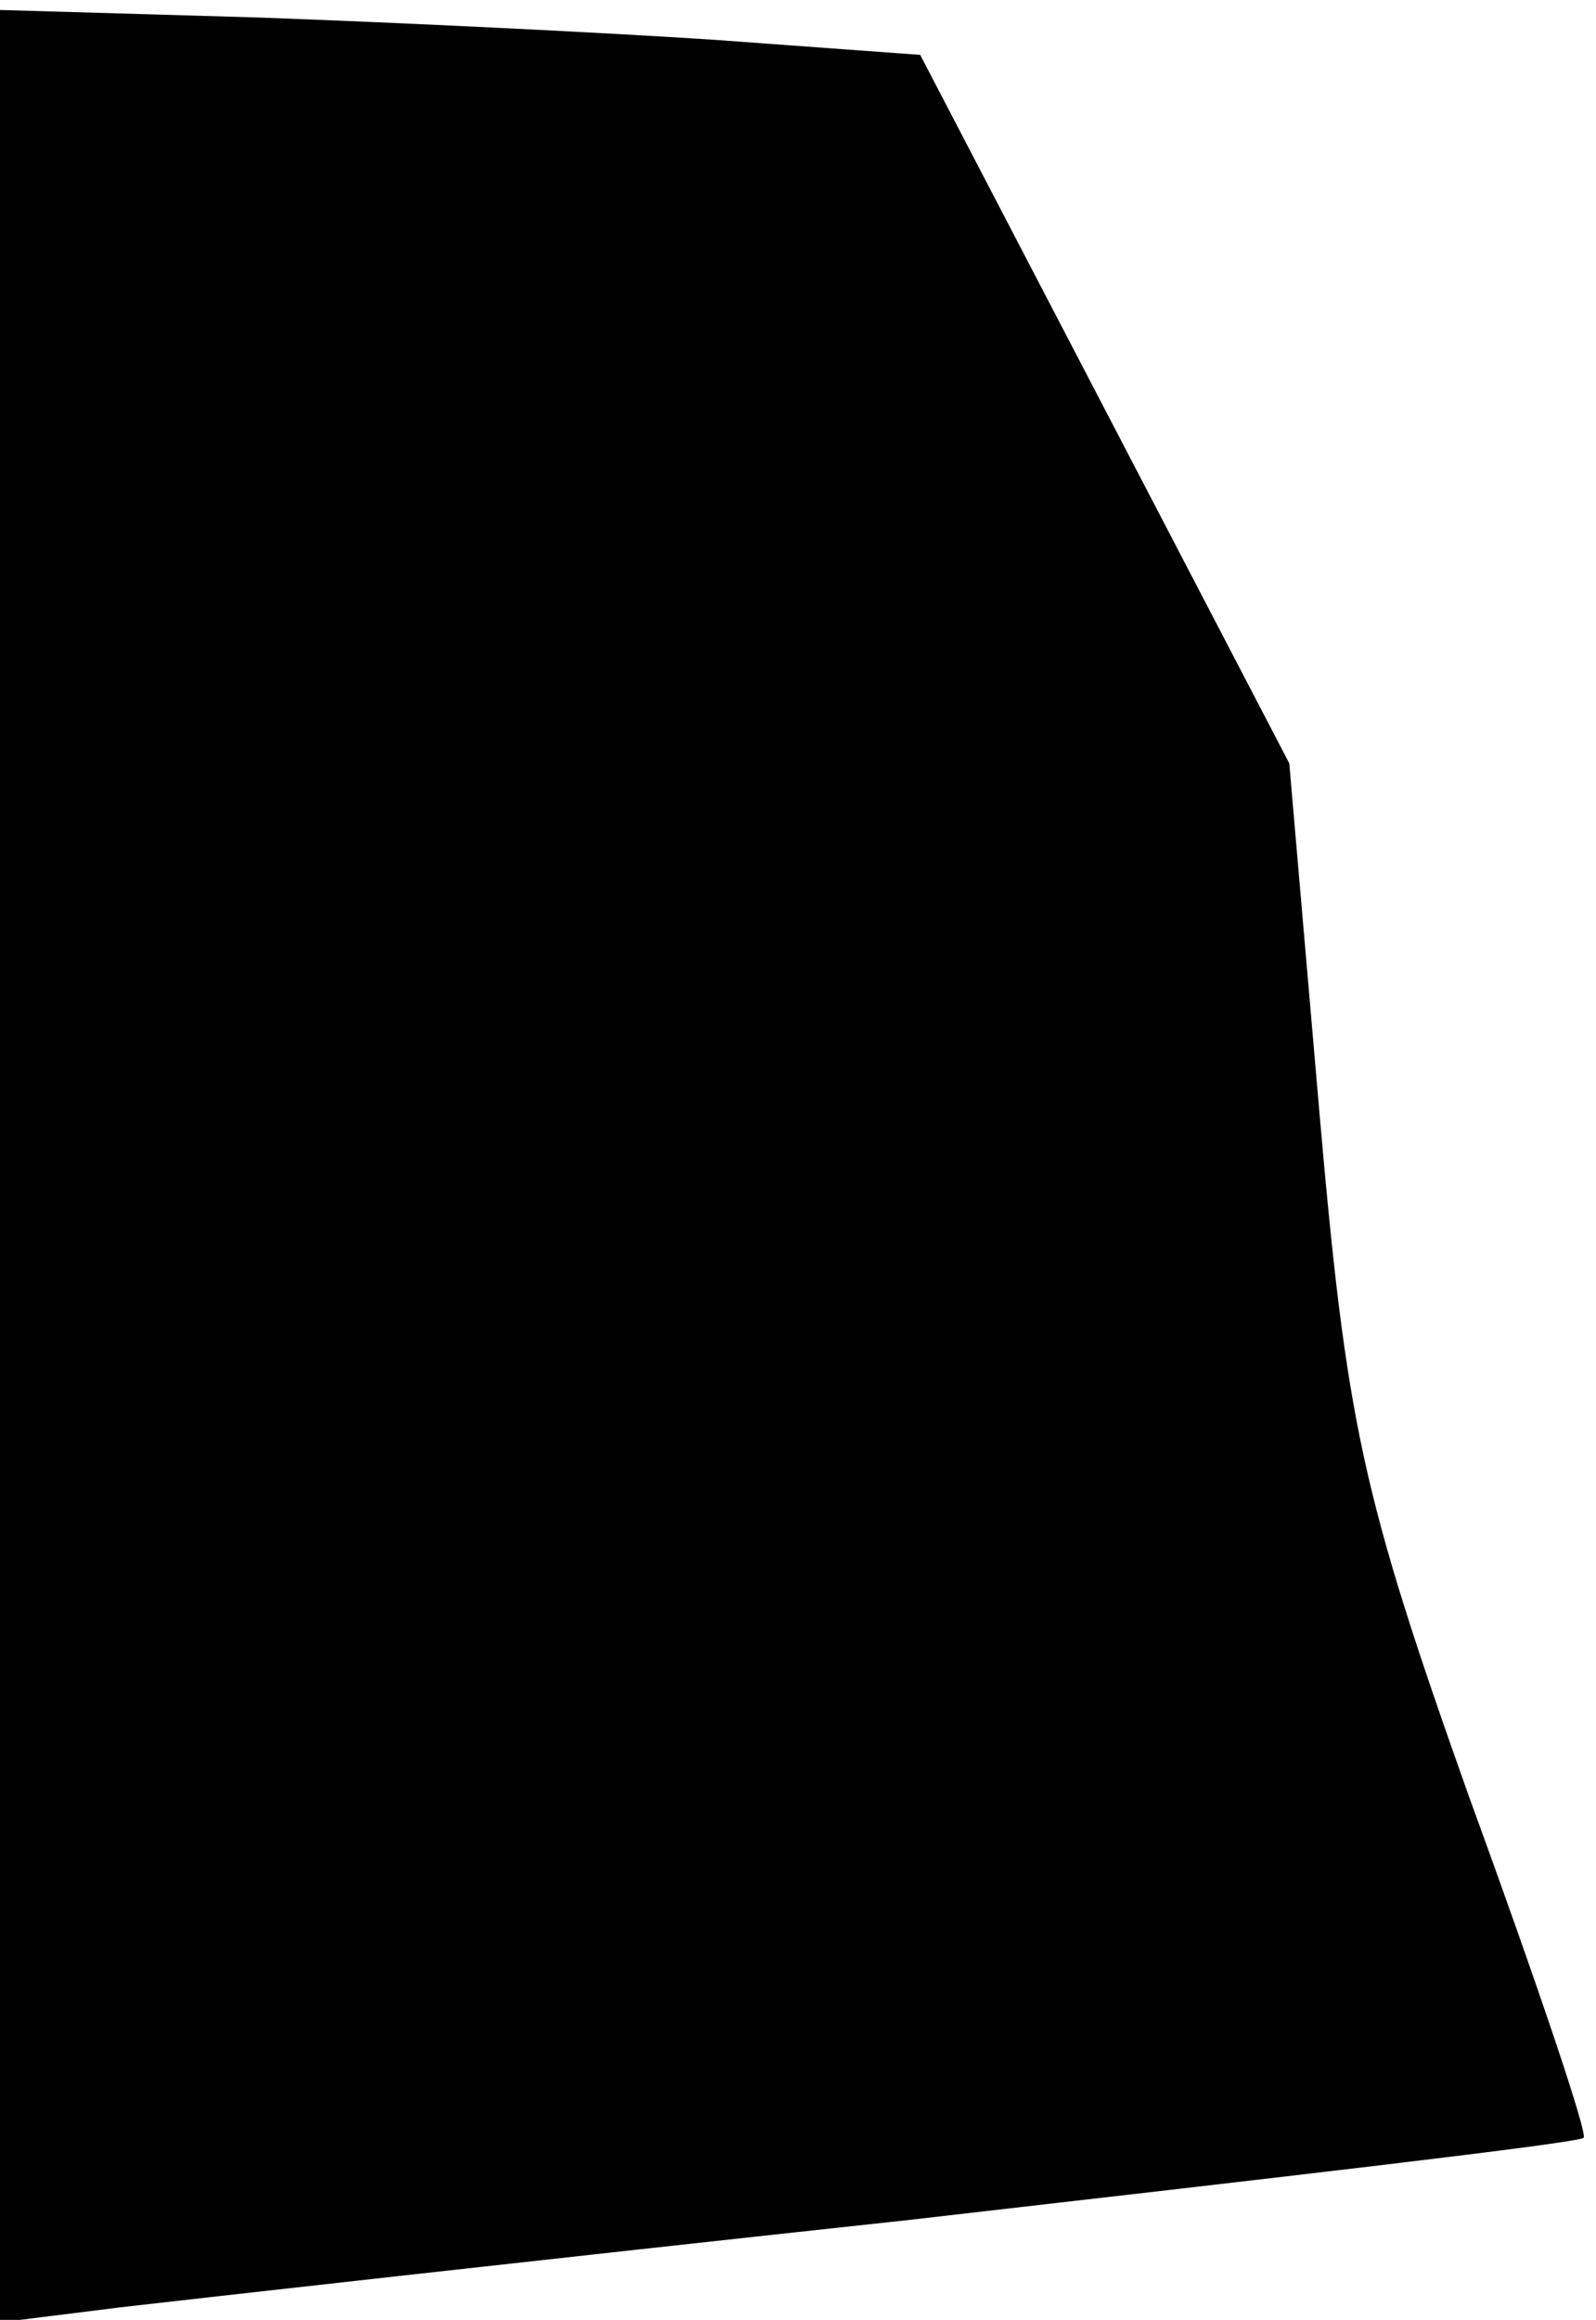 <?xml version="1.0" standalone="no"?>
<!DOCTYPE svg PUBLIC "-//W3C//DTD SVG 20010904//EN"
 "http://www.w3.org/TR/2001/REC-SVG-20010904/DTD/svg10.dtd">
<svg version="1.0" xmlns="http://www.w3.org/2000/svg"
 width="64pt" height="93pt" viewBox="0 0 64 93"
 preserveAspectRatio="xMidYMid meet">
<g transform="translate(0,93) scale(0.1,-0.1)"
fill="#000000" stroke="none">
<path fill="#000000" stroke="none" d="M0 463 l0 -464 48 6 c26 3 168 19 316
35 148 17 270 31 271 33 2 1 -19 63 -46 137 -43 121 -49 149 -60 275 l-12 139
-74 142 -74 142 -82 6 c-45 3 -128 7 -184 9 l-103 3 0 -463z"/>
</g>
</svg>
